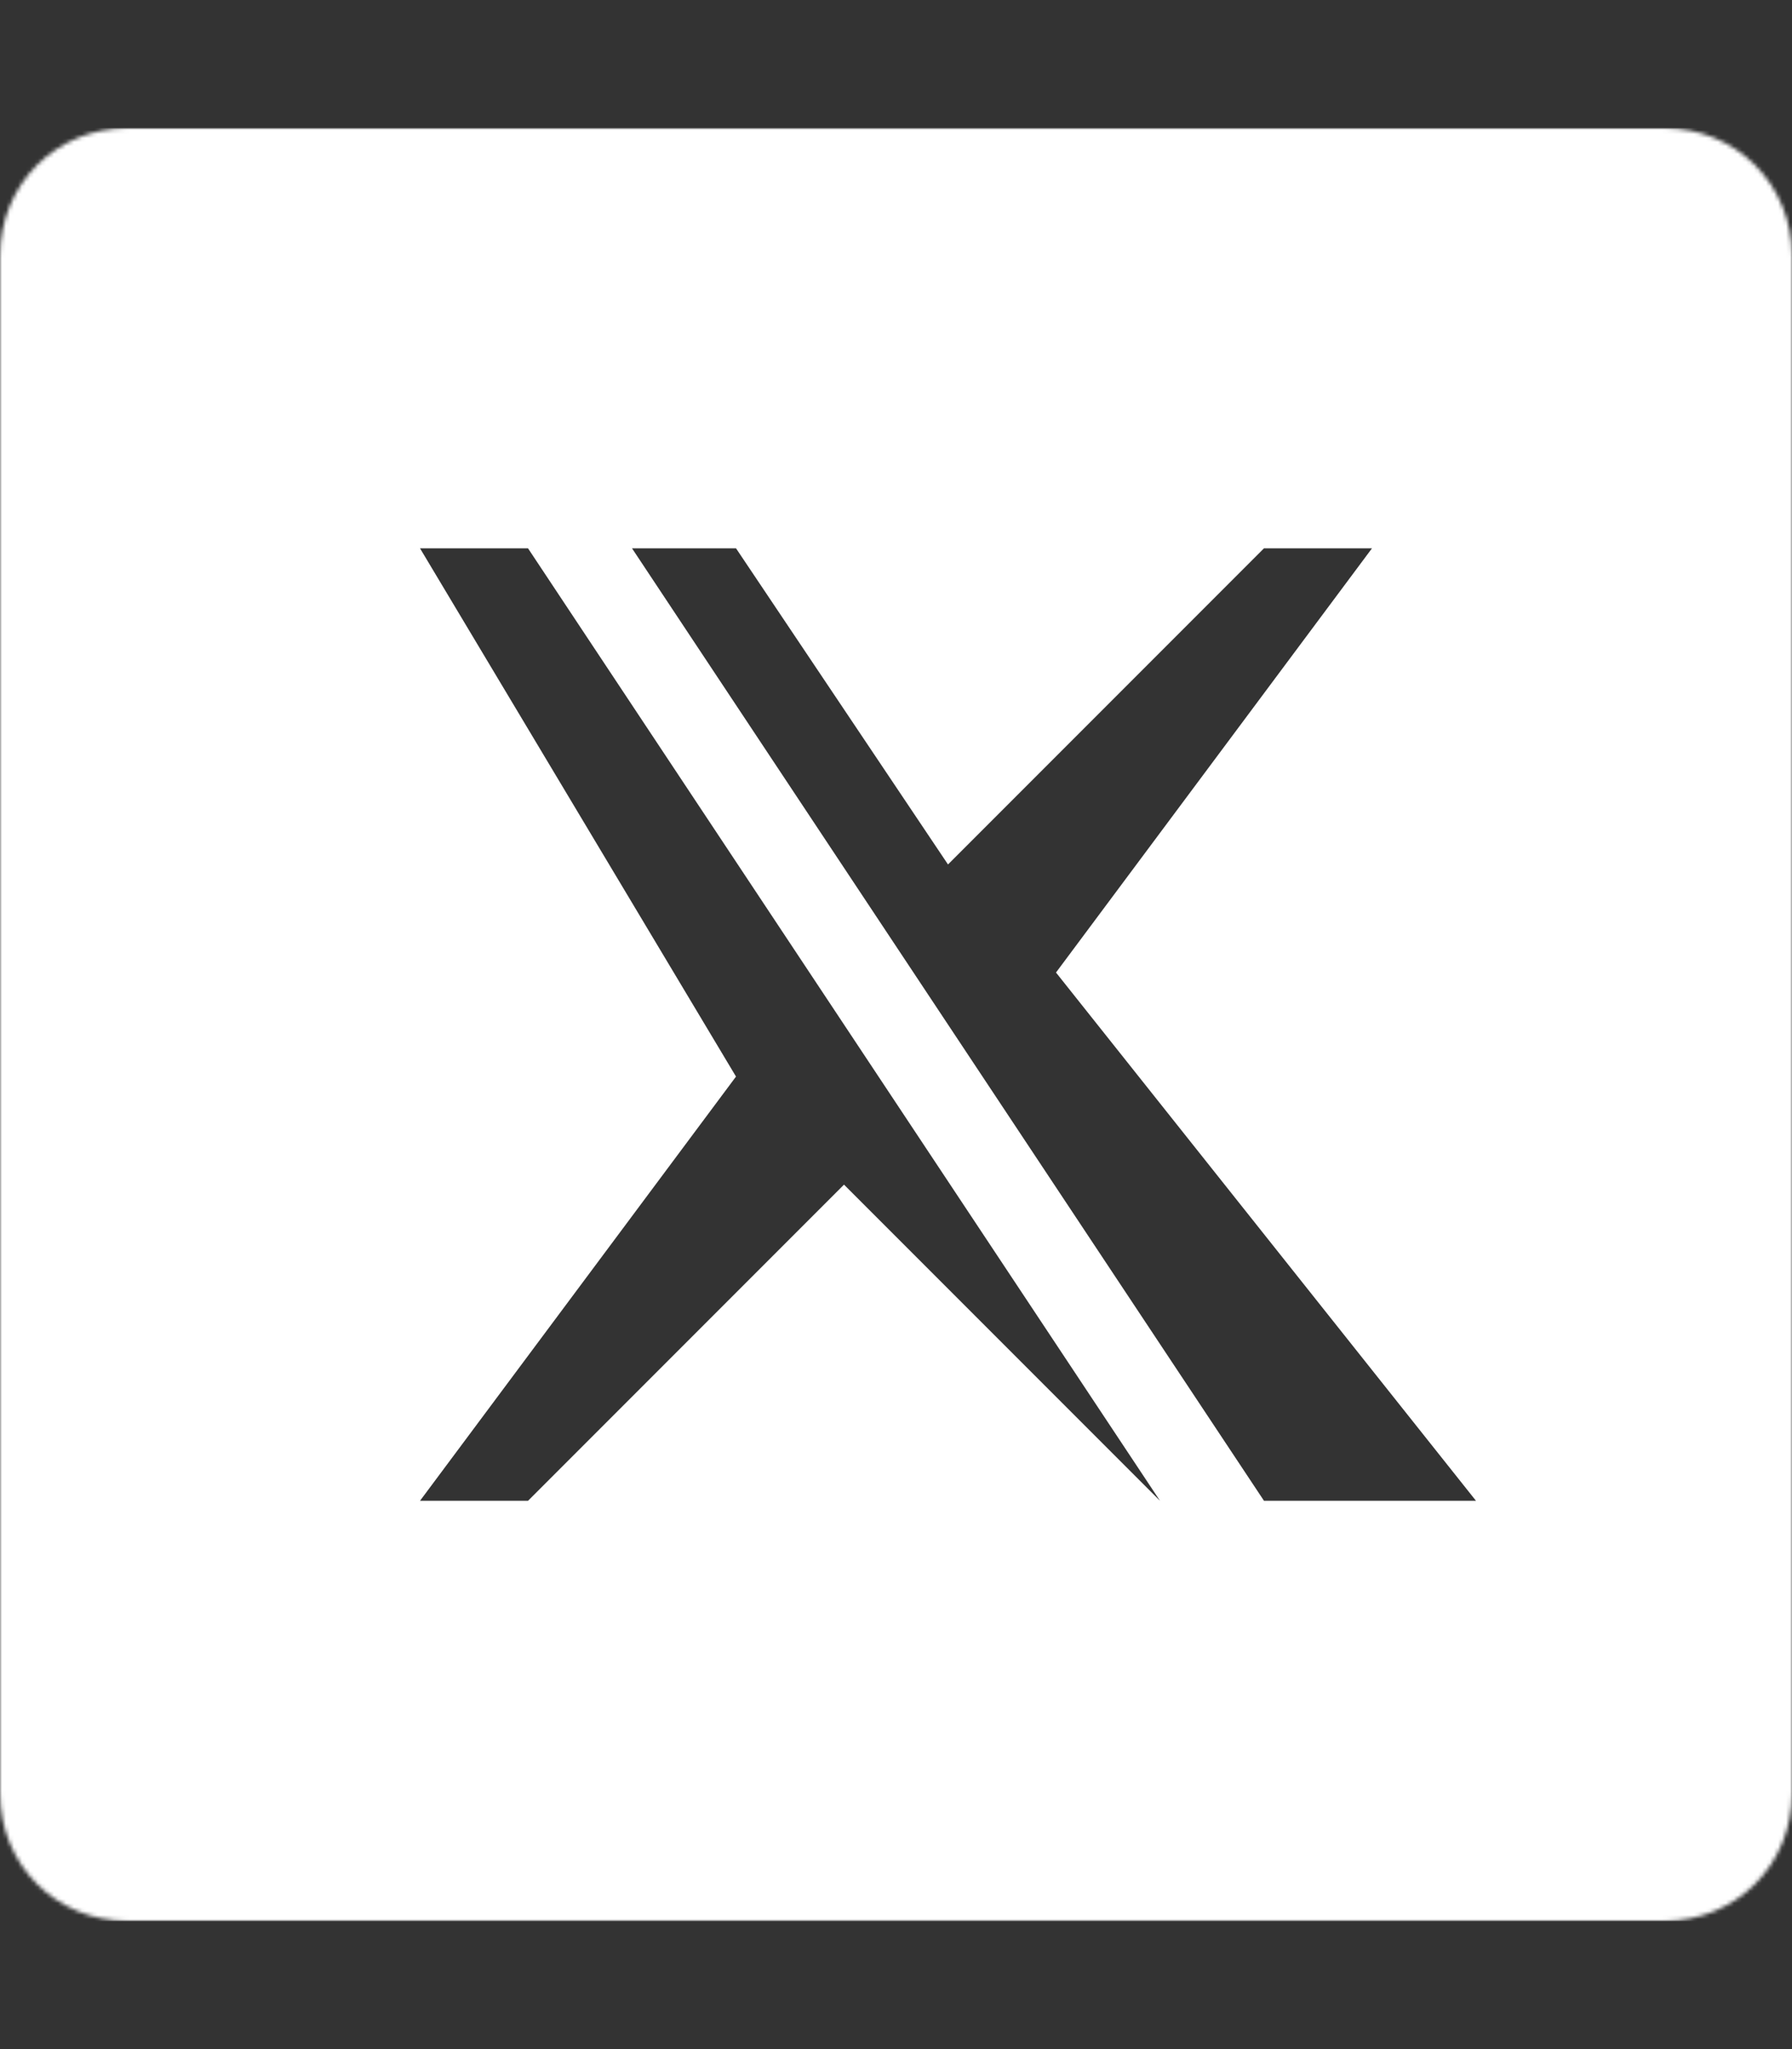 <svg aria-hidden="true" data-icon="x" role="img" viewBox="0 0 448 512" fill="none" xmlns="http://www.w3.org/2000/svg"><rect x="0" y="0" width="448" height="512" fill="#333333" stroke="none"/><mask id="a" style="mask-type:alpha" maskUnits="userSpaceOnUse" x="0" y="32" width="448" height="448"><path d="M416 32H32C14 32 0 46 0 64v384c0 18 14 32 32 32h384c18 0 32-14 32-32V64c0-18-14-32-32-32Z" fill="#D9D9D9"/></mask><g mask="url(#a)"><path fill-rule="evenodd" clip-rule="evenodd" d="M448 32H0v448h448V32ZM184 137h-79l79 132-79 106h27l79-79 79 79h79L264 243l79-106h-27l-79 79-53-79Zm106 238L132 137h26l158 238h-26Z" fill="#fff"/></g></svg>